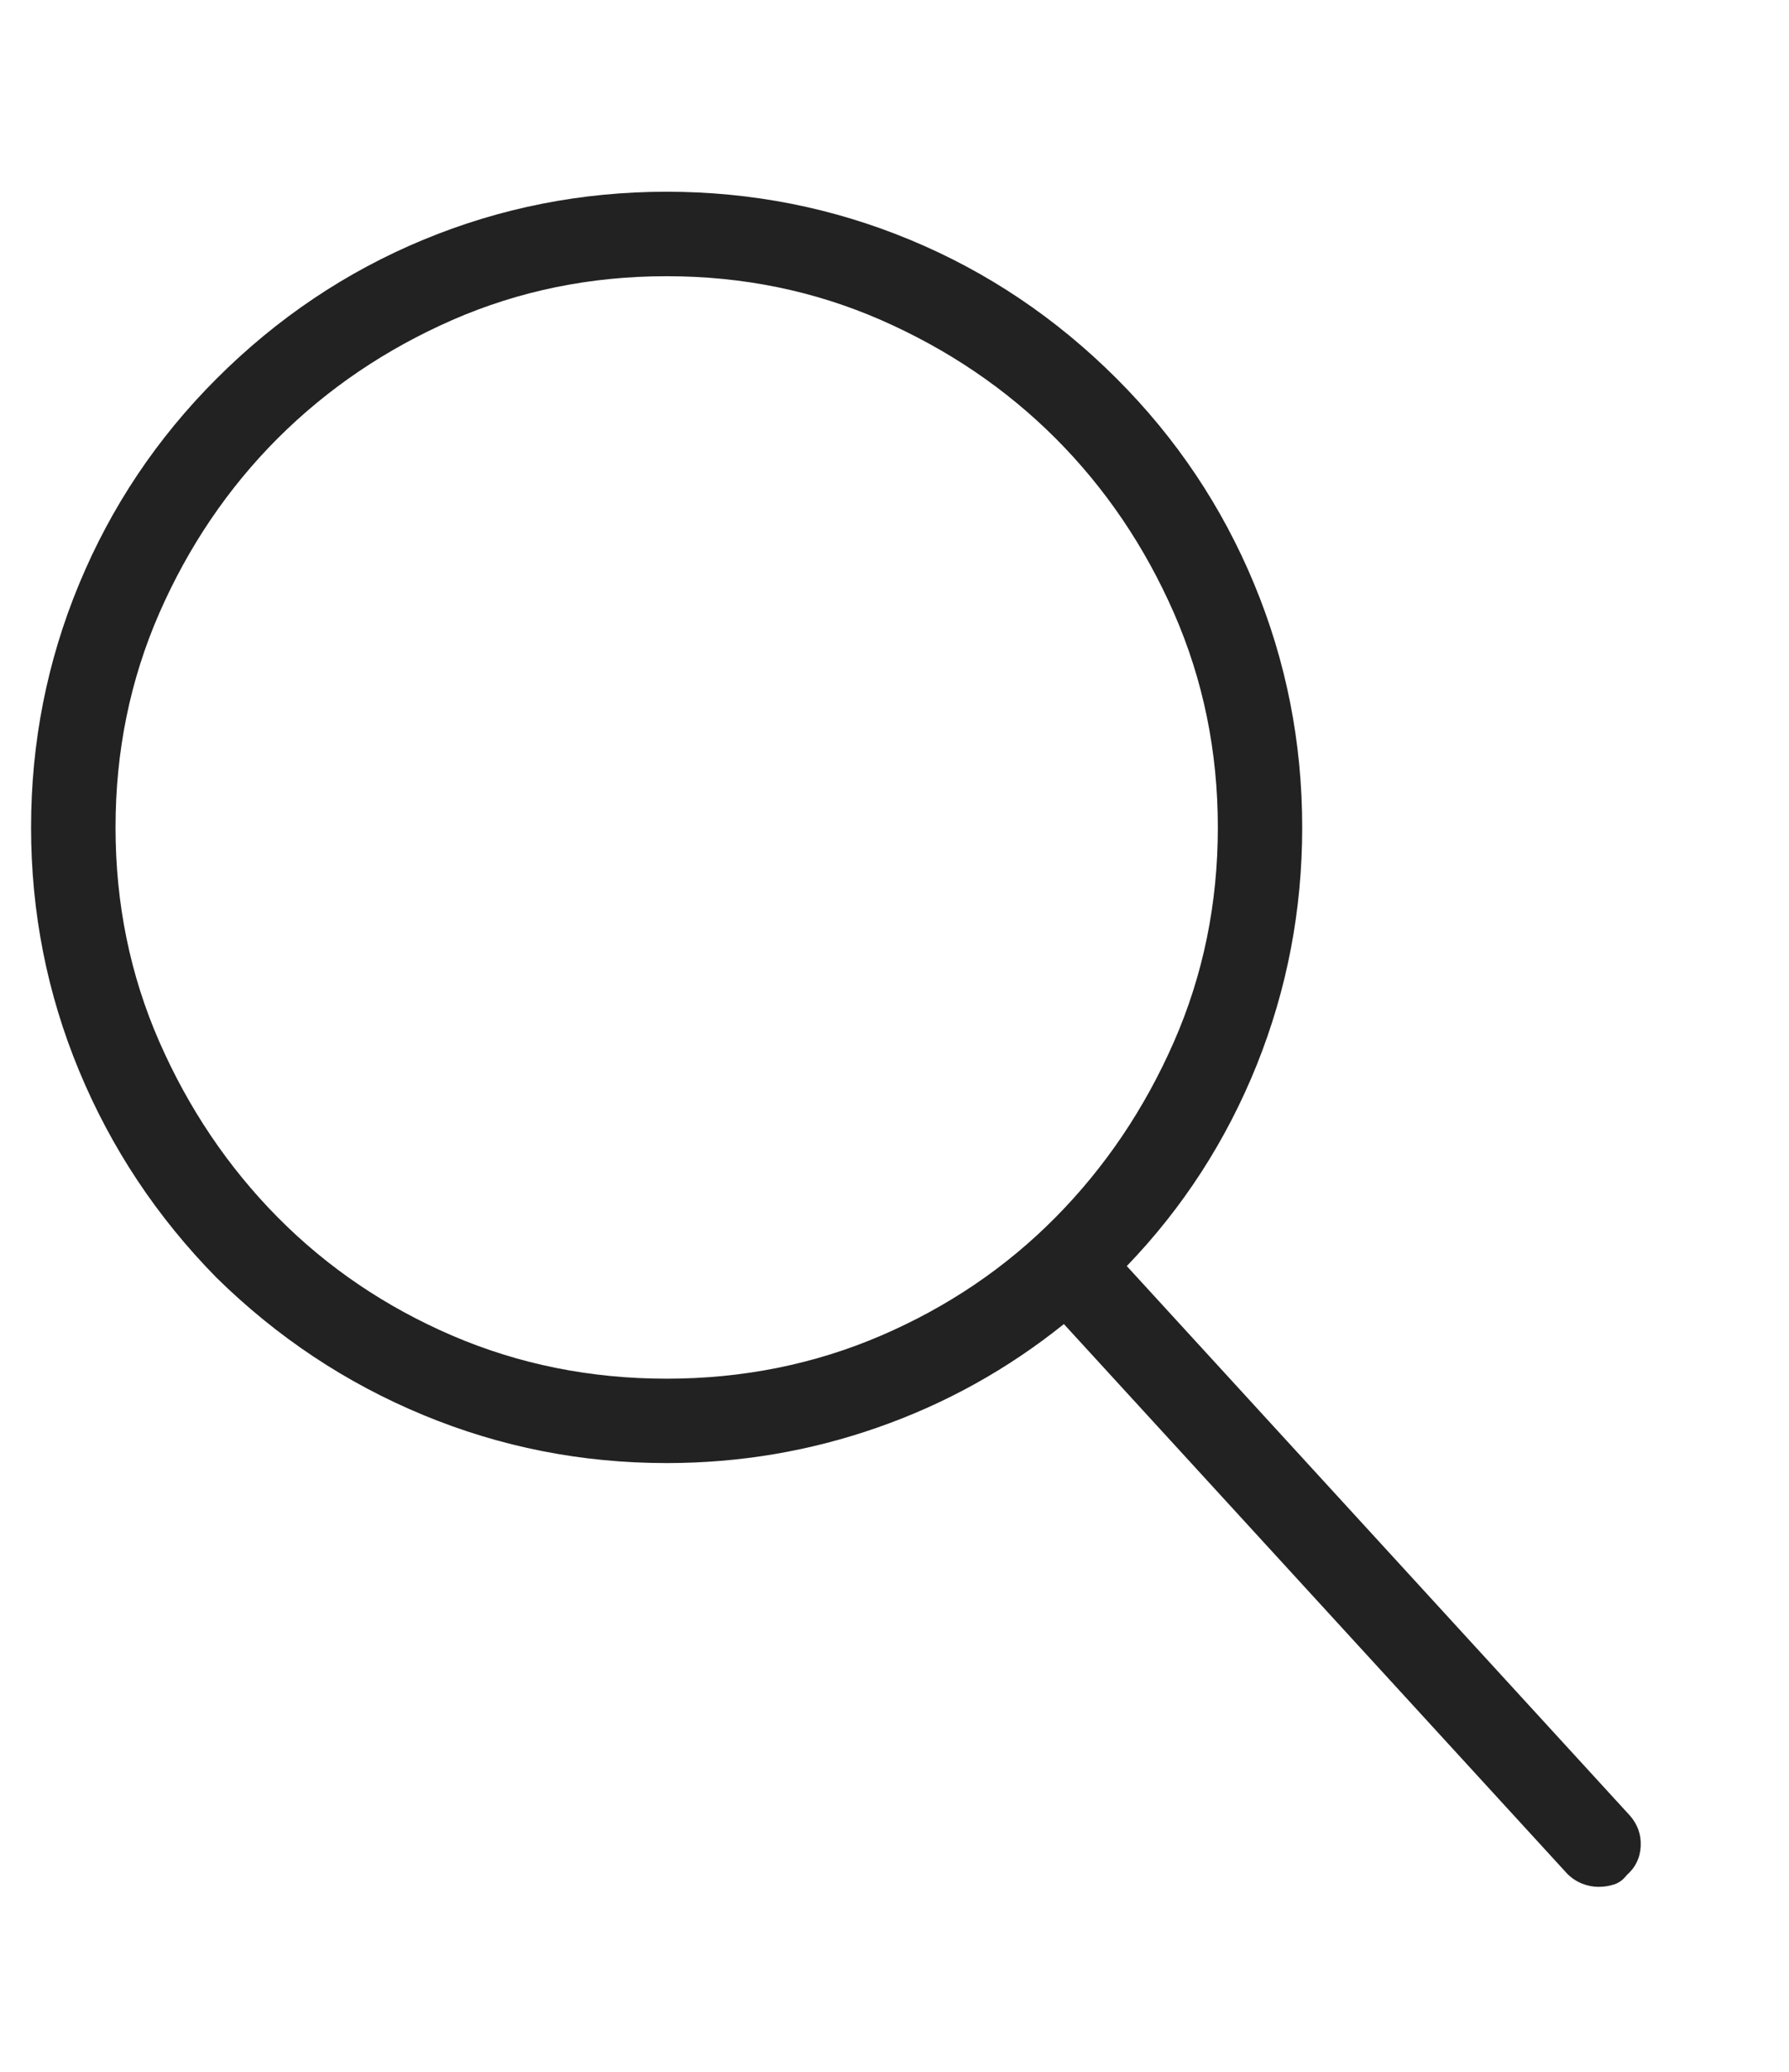<svg width="19" height="22" viewBox="0 0 19 22" fill="none" xmlns="http://www.w3.org/2000/svg">
<g clip-path="url(#clip0_559_424)">
<path d="M17.311 19.28L11.967 13.444C12.565 12.823 13.024 12.111 13.347 11.309C13.669 10.506 13.83 9.665 13.83 8.786C13.83 7.884 13.66 7.022 13.32 6.202C12.98 5.382 12.494 4.655 11.861 4.022C11.217 3.378 10.484 2.886 9.664 2.546C8.844 2.206 7.982 2.036 7.08 2.036C6.178 2.036 5.316 2.206 4.496 2.546C3.676 2.886 2.943 3.378 2.299 4.022C1.666 4.655 1.18 5.382 0.84 6.202C0.5 7.022 0.33 7.884 0.33 8.786C0.33 9.688 0.5 10.55 0.84 11.37C1.18 12.19 1.666 12.923 2.299 13.567C2.943 14.2 3.676 14.687 4.496 15.026C5.316 15.366 6.178 15.536 7.08 15.536C7.854 15.536 8.601 15.41 9.321 15.158C10.042 14.906 10.701 14.54 11.299 14.06L16.643 19.895C16.689 19.942 16.742 19.977 16.801 20.001C16.859 20.024 16.918 20.036 16.977 20.036C17.035 20.036 17.091 20.027 17.144 20.01C17.196 19.992 17.24 19.96 17.275 19.913C17.369 19.831 17.419 19.729 17.425 19.605C17.431 19.482 17.393 19.374 17.311 19.28ZM1.227 8.786C1.227 7.978 1.382 7.219 1.692 6.51C2.003 5.801 2.422 5.183 2.949 4.655C3.477 4.128 4.095 3.709 4.804 3.398C5.513 3.088 6.271 2.933 7.08 2.933C7.889 2.933 8.647 3.088 9.356 3.398C10.065 3.709 10.684 4.128 11.211 4.655C11.738 5.183 12.157 5.801 12.468 6.51C12.778 7.219 12.934 7.978 12.934 8.786C12.934 9.595 12.778 10.354 12.468 11.062C12.157 11.771 11.738 12.393 11.211 12.926C10.684 13.459 10.065 13.878 9.356 14.183C8.647 14.487 7.889 14.64 7.08 14.64C6.271 14.64 5.513 14.487 4.804 14.183C4.095 13.878 3.477 13.459 2.949 12.926C2.422 12.393 2.003 11.771 1.692 11.062C1.382 10.354 1.227 9.595 1.227 8.786Z" fill="#222222"/>
</g>
<defs>
<clipPath id="clip0_559_424">
<rect width="18" height="21.59" fill="white" transform="matrix(1 0 0 -1 0.33 21.84)"/>
</clipPath>
</defs>
</svg>
